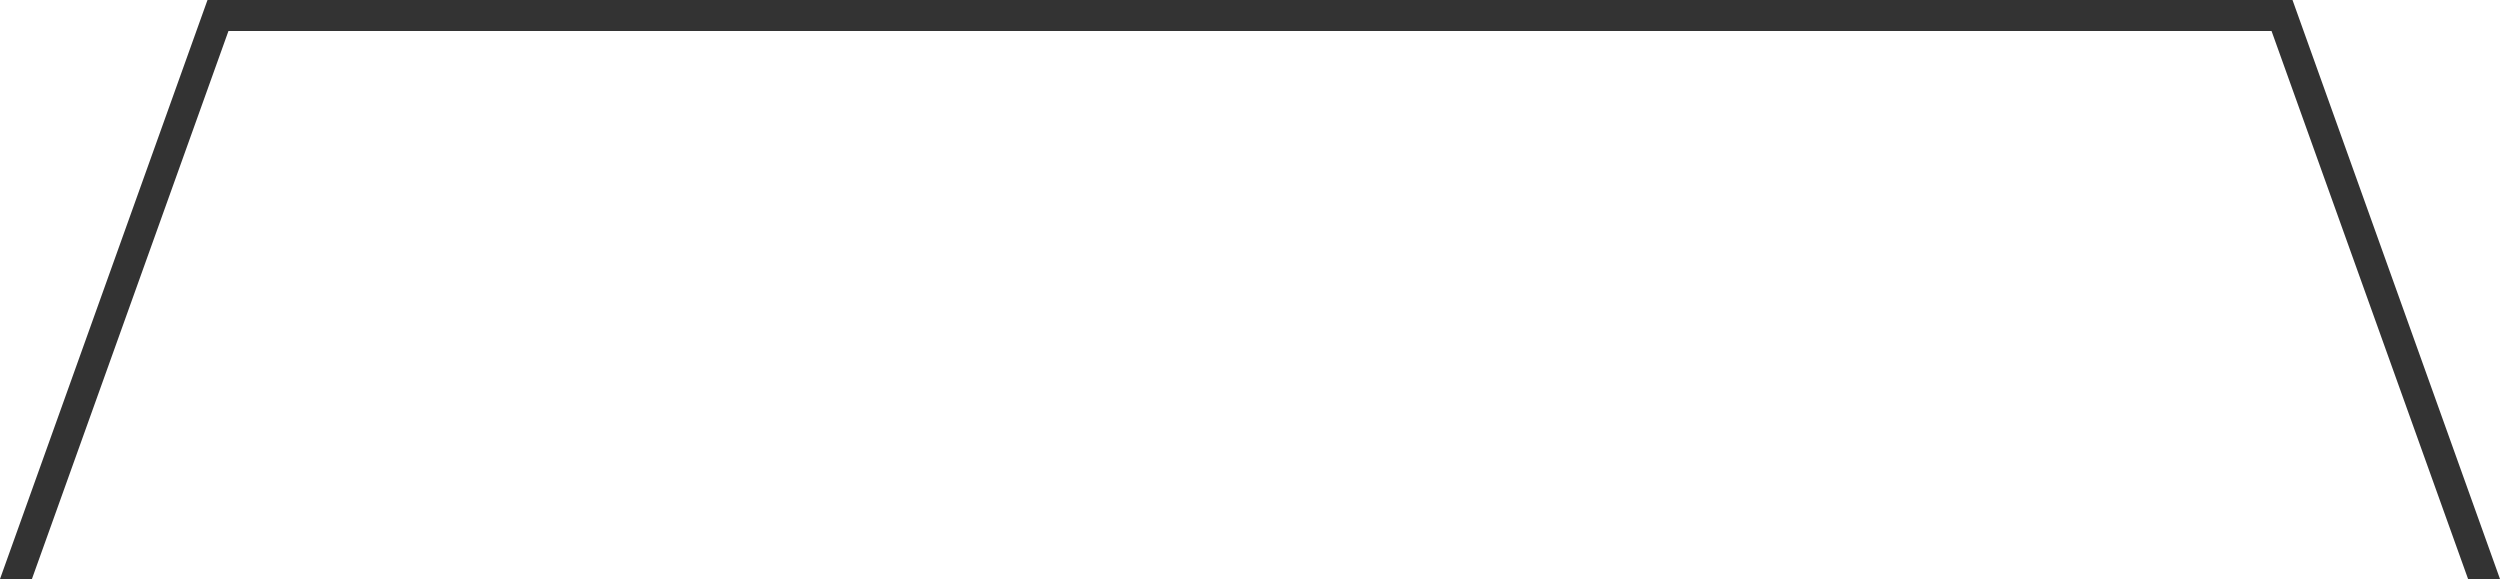 <svg width="462" height="107" viewBox="0 0 462 107" fill="none" xmlns="http://www.w3.org/2000/svg">
<path opacity="0.8" d="M462 107H456.101L419.782 5.732H42.218L5.899 107H0L38.346 -0H423.654L462 107Z" fill="black"/>
</svg>
